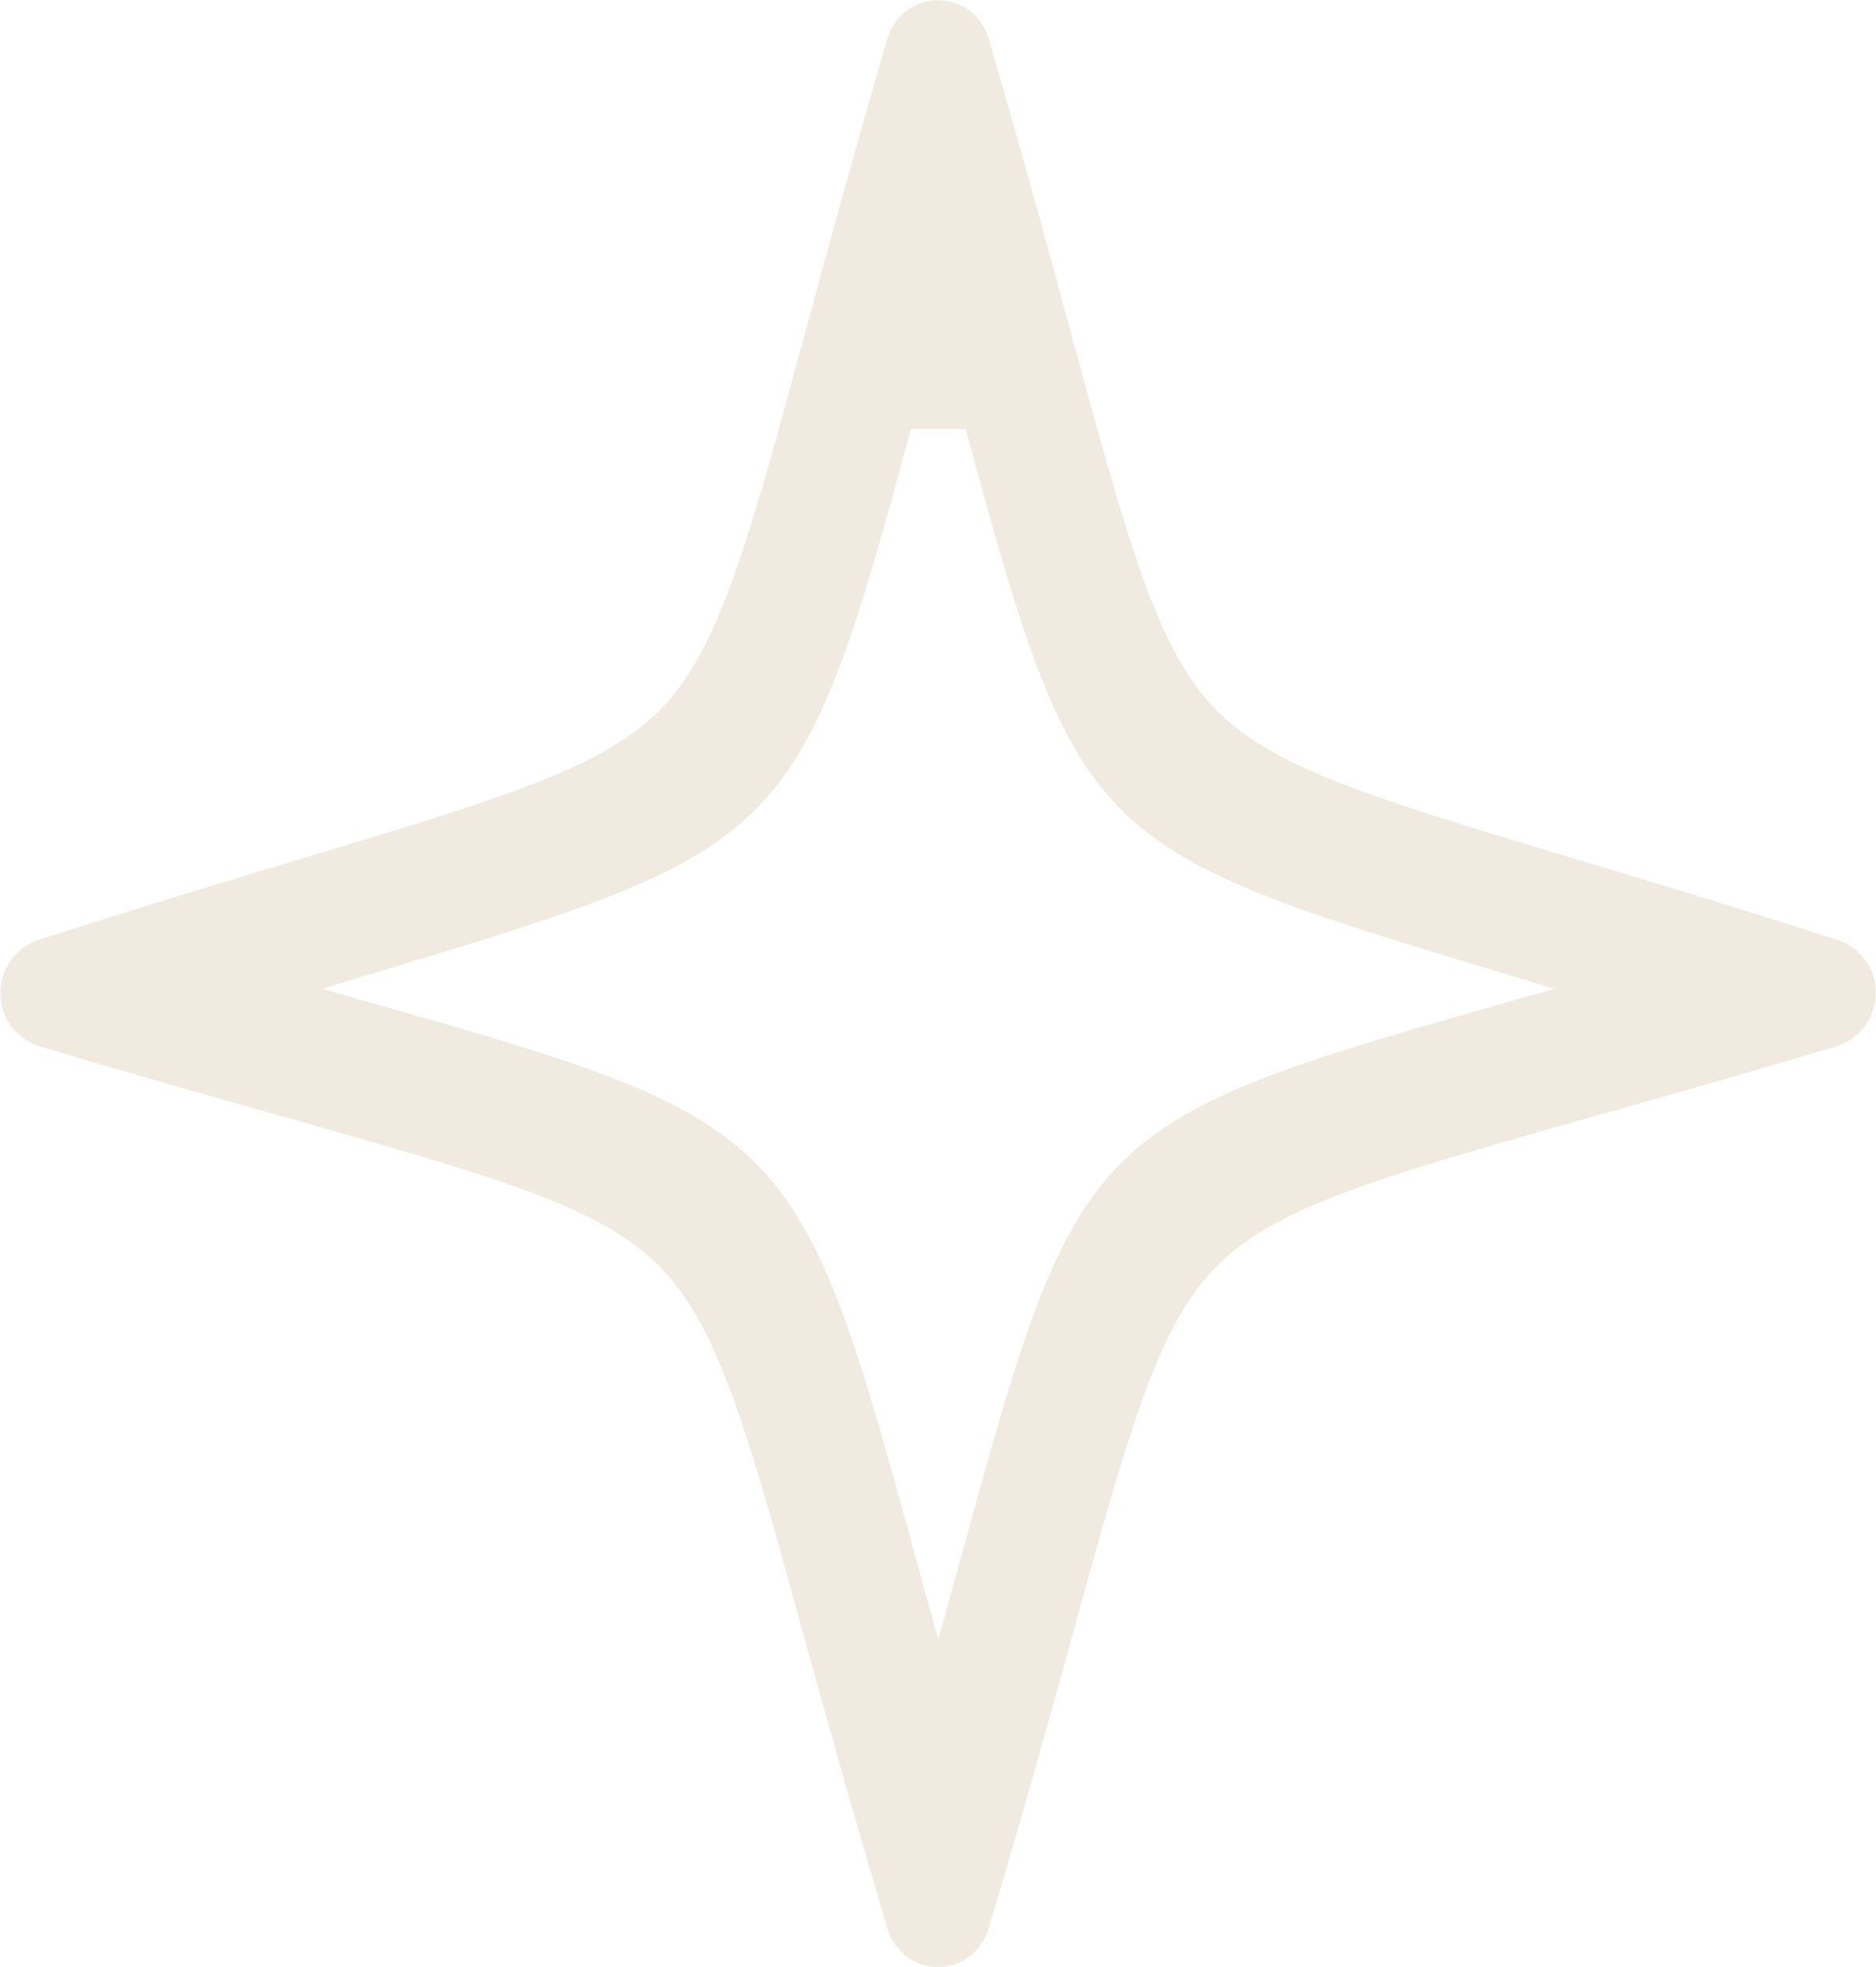 <svg xmlns="http://www.w3.org/2000/svg" width="60.125" height="63.03" viewBox="0 0 60.125 63.03">
  <defs>
    <style>
      .cls-1 {
        fill: #ba996a;
        fill-rule: evenodd;
        opacity: 0.2;
      }
    </style>
  </defs>
  <path class="cls-1" d="M701.35,5128.48a1.7,1.7,0,0,1-1.624-1.24c-1.116-3.72-1.992-6.89-2.7-9.44-1.822-6.6-2.737-9.91-4.631-11.8-1.913-1.91-5.278-2.86-11.984-4.76-2.272-.64-4.848-1.37-7.892-2.28a1.792,1.792,0,0,1-.034-3.39c3.394-1.09,6.187-1.93,8.653-2.67,6.359-1.92,9.554-2.88,11.381-4.8s2.744-5.29,4.564-11.99c0.69-2.54,1.55-5.71,2.633-9.41a1.685,1.685,0,0,1,3.256,0c1.086,3.7,1.944,6.87,2.634,9.41,1.822,6.7,2.736,10.06,4.566,11.99s5.019,2.88,11.379,4.8c2.466,0.74,5.262,1.58,8.652,2.67a1.791,1.791,0,0,1-.031,3.39c-3.044.91-5.62,1.64-7.895,2.28-6.7,1.9-10.071,2.85-11.983,4.76-1.895,1.89-2.809,5.2-4.629,11.8-0.706,2.55-1.582,5.72-2.7,9.44A1.707,1.707,0,0,1,701.35,5128.48Zm-0.875-49.29c-3.5,12.94-3.956,13.42-16.2,17.13-0.844.25-1.728,0.52-2.672,0.81,0.689,0.19,1.349.38,1.98,0.56,12.852,3.65,13.324,4.13,16.841,16.92,0.286,1.05.593,2.16,0.928,3.36,0.338-1.2.642-2.31,0.931-3.36,3.515-12.79,3.99-13.27,16.839-16.92,0.632-.18,1.29-0.37,1.979-0.56-0.941-.29-1.828-0.56-2.67-0.81-12.249-3.71-12.7-4.19-16.2-17.13" transform="translate(-671.281 -5065.44)"/>
</svg>

